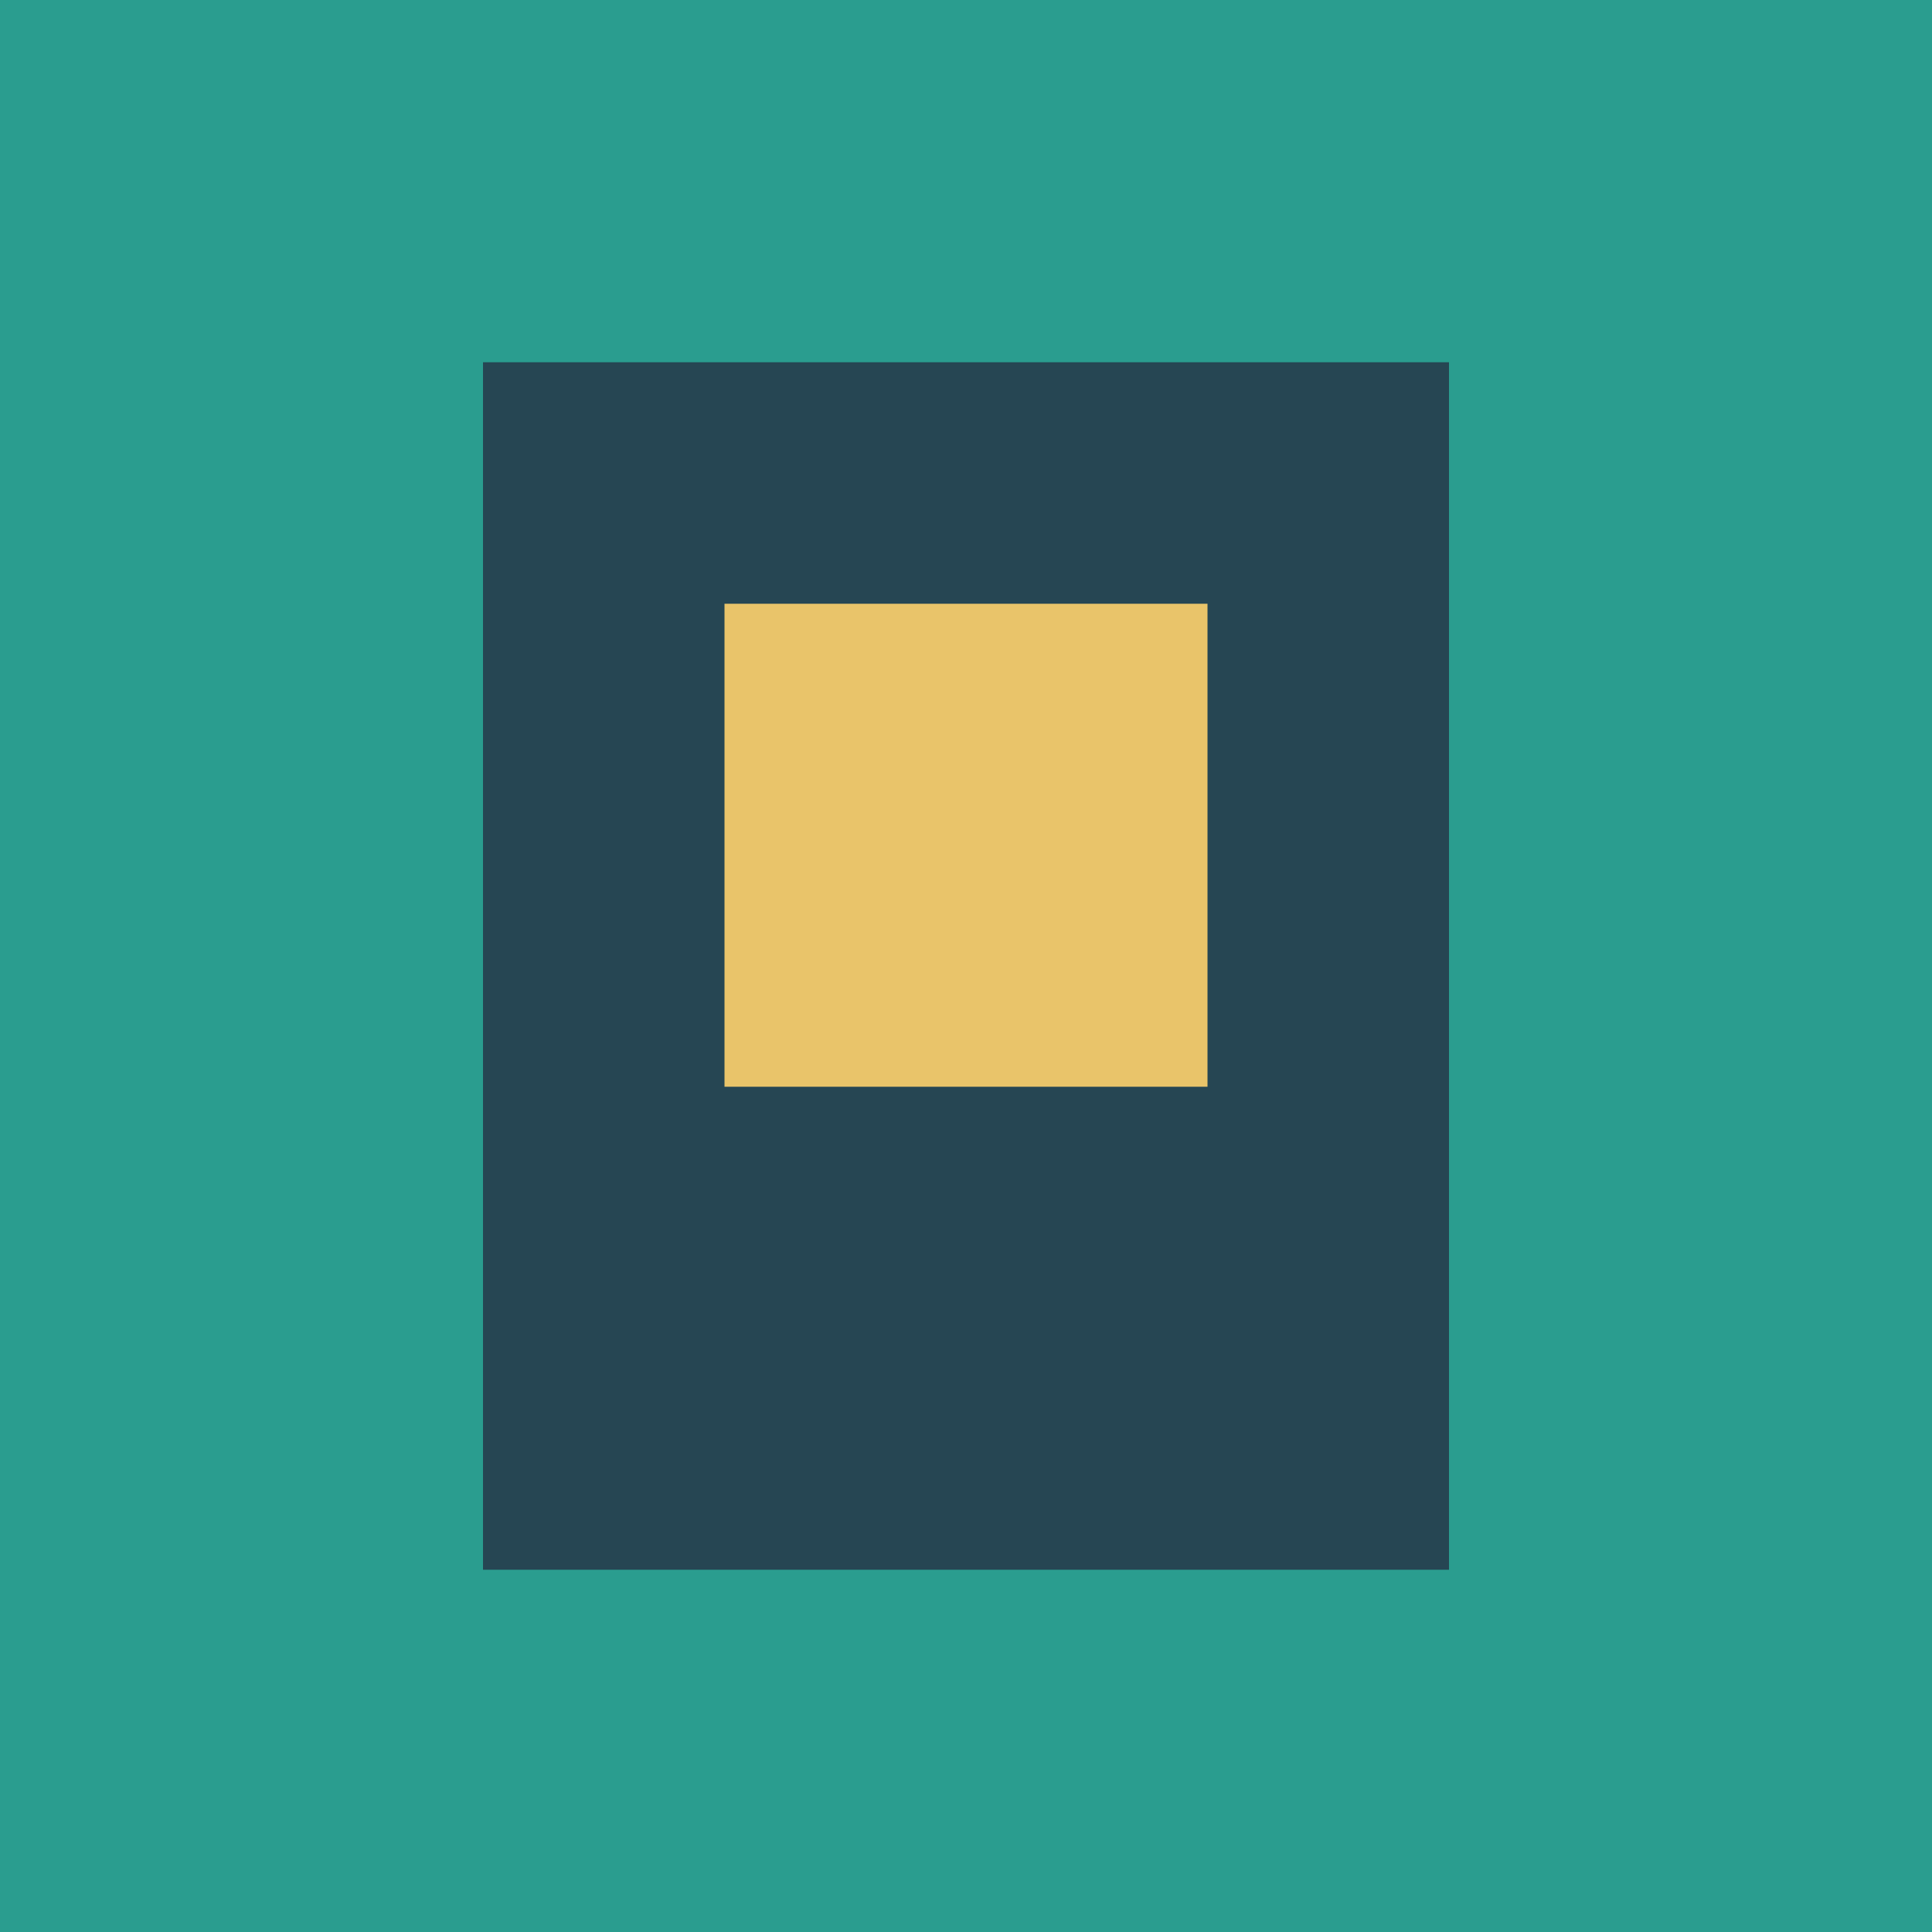 <svg xmlns="http://www.w3.org/2000/svg" width="16" height="16">
<rect width="16" height="16" fill="#2a9d8f"/>
<rect x="4" y="3" width="8" height="10" fill="#264653"/>
<rect x="6" y="5" width="4" height="4" fill="#e9c46a"/>
</svg>
